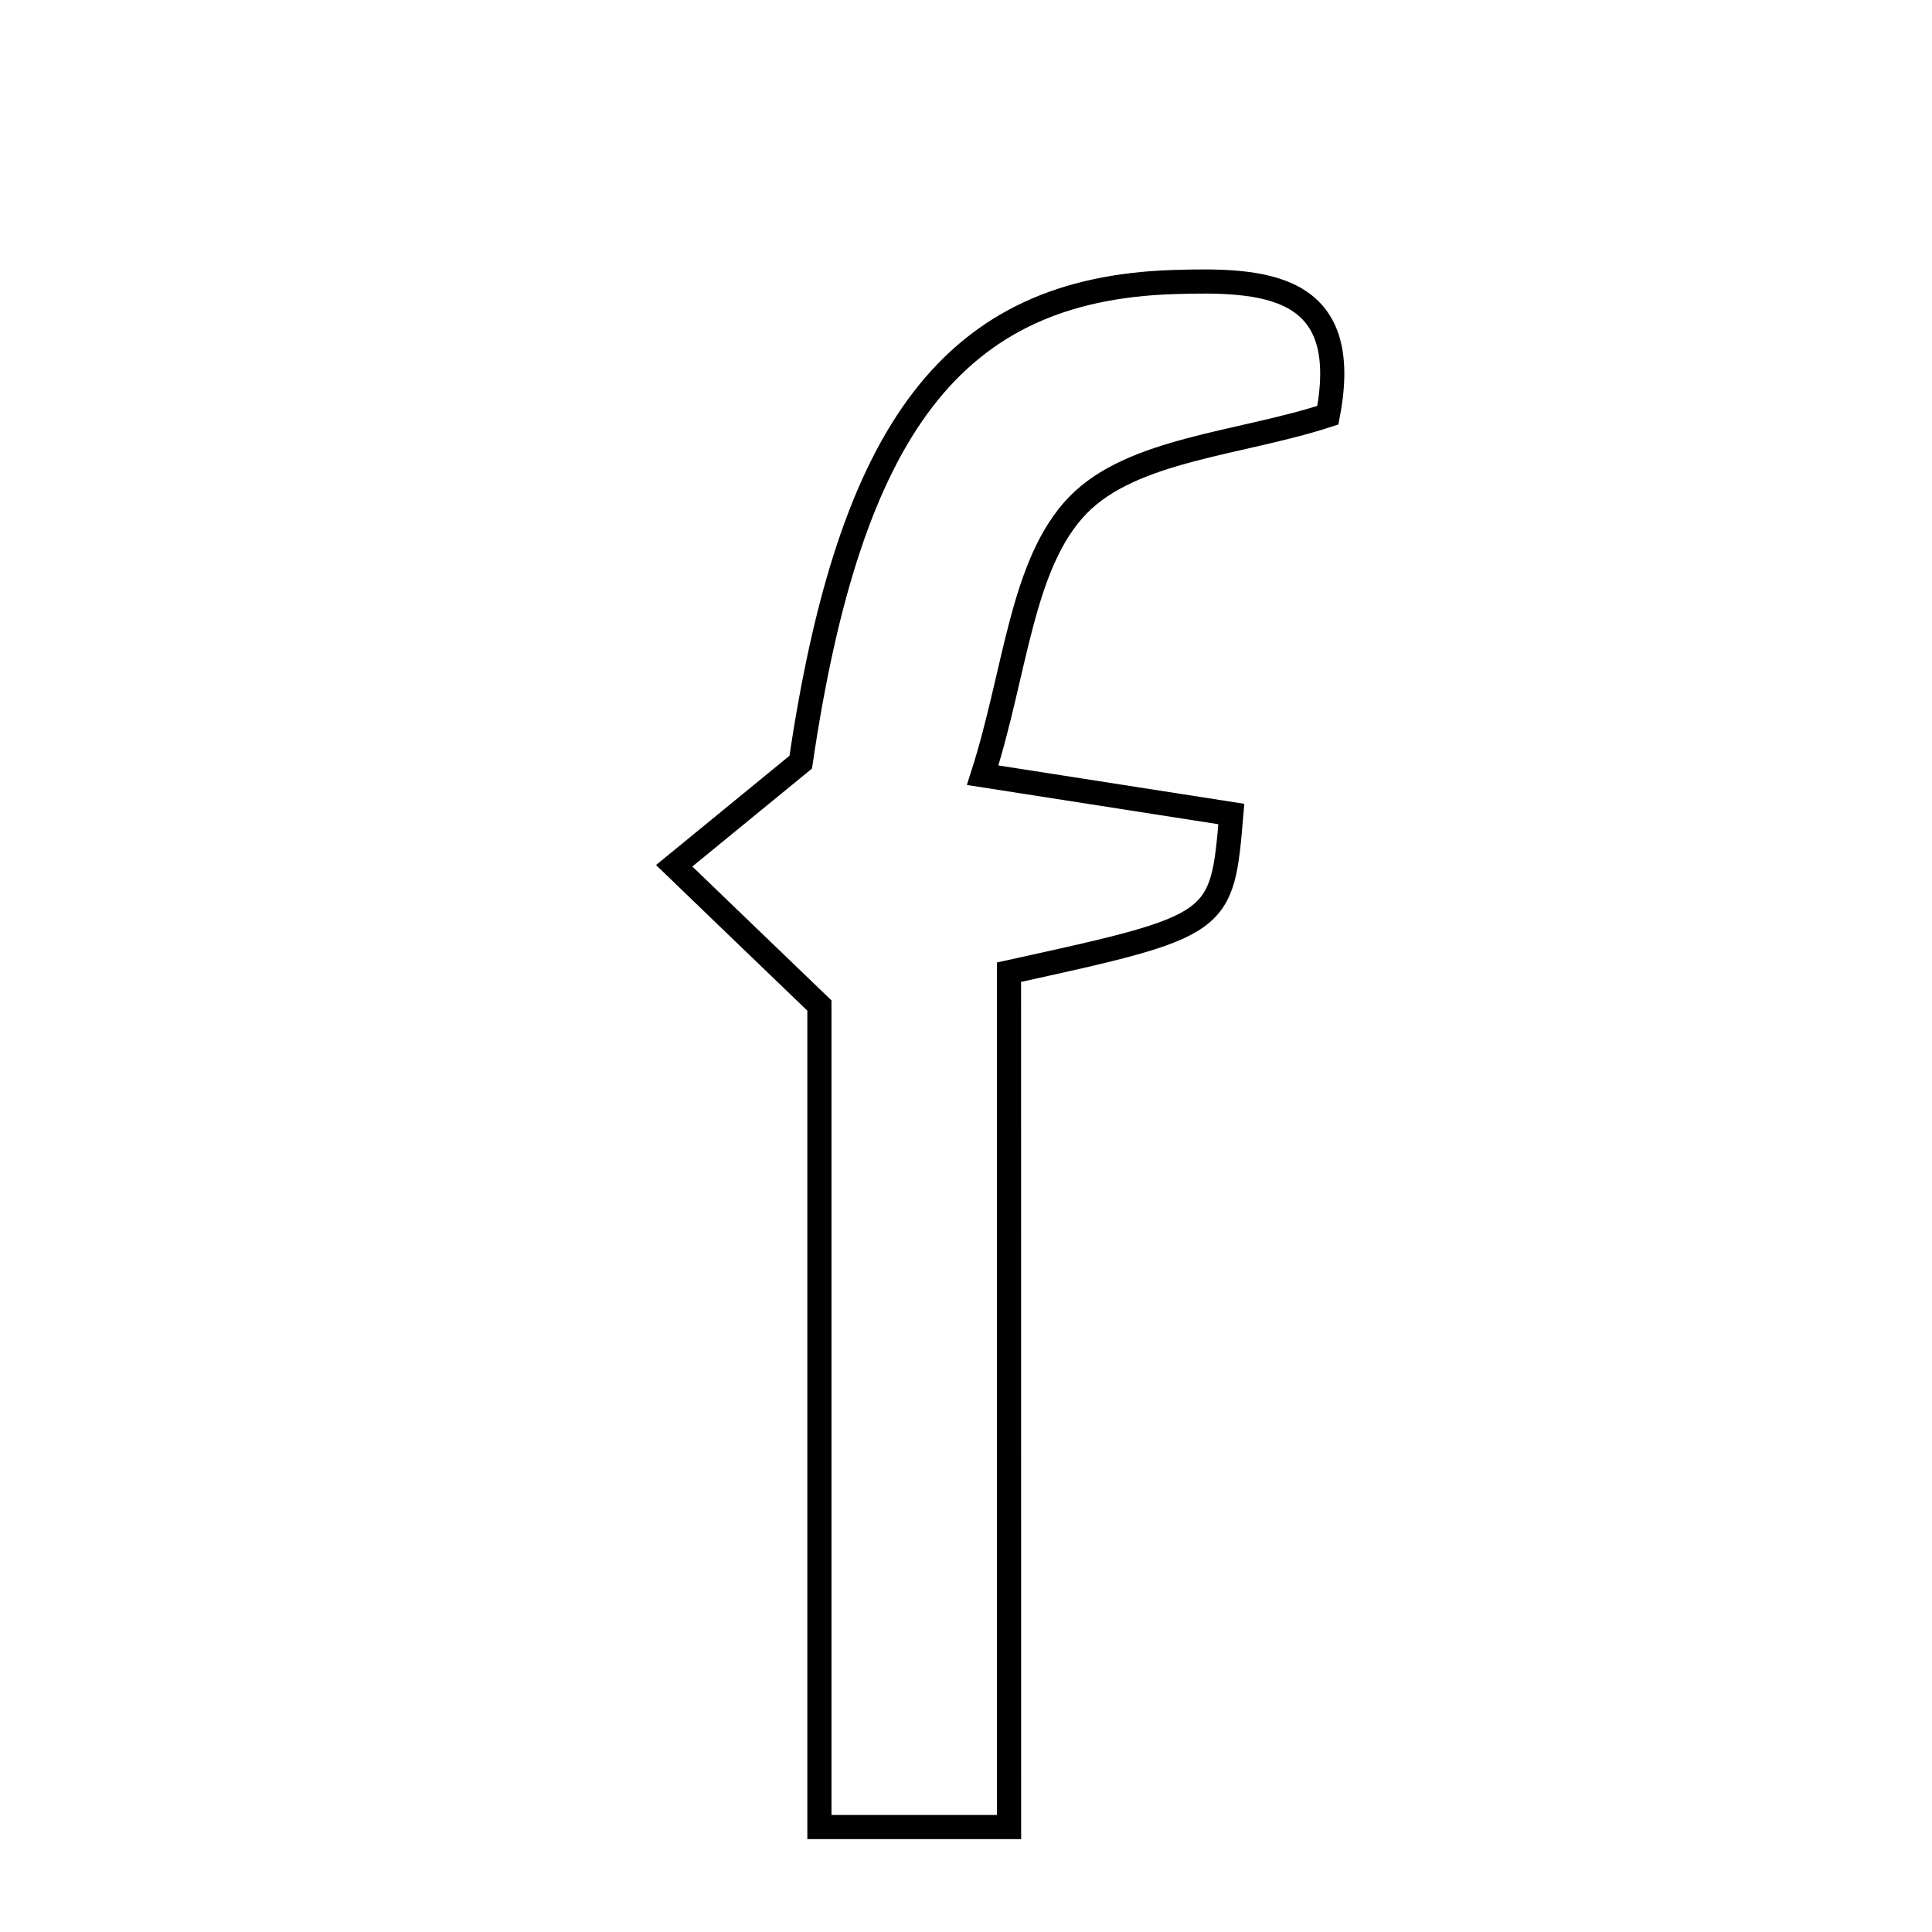 <svg xmlns="http://www.w3.org/2000/svg" viewBox="0.0 0.0 24.0 24.0" height="200px" width="200px"><path fill="none" stroke="black" stroke-width=".3" stroke-opacity="1.0"  filling="0" d="M14.57 3.504 C15.693 3.467 16.813 3.511 16.495 5.158 C15.401 5.515 14.067 5.577 13.39 6.276 C12.687 7 12.621 8.341 12.207 9.63 C13.461 9.826 14.381 9.97 15.296 10.112 C15.179 11.496 15.179 11.496 12.534 12.077 C12.535 15.472 12.535 18.928 12.535 22.696 C11.534 22.696 10.958 22.696 10.179 22.696 C10.179 19.123 10.179 15.664 10.179 12.491 C9.412 11.753 8.893 11.255 8.375 10.755 C8.865 10.354 9.355 9.953 9.947 9.468 C10.56 5.309 11.847 3.593 14.57 3.504"></path></svg>